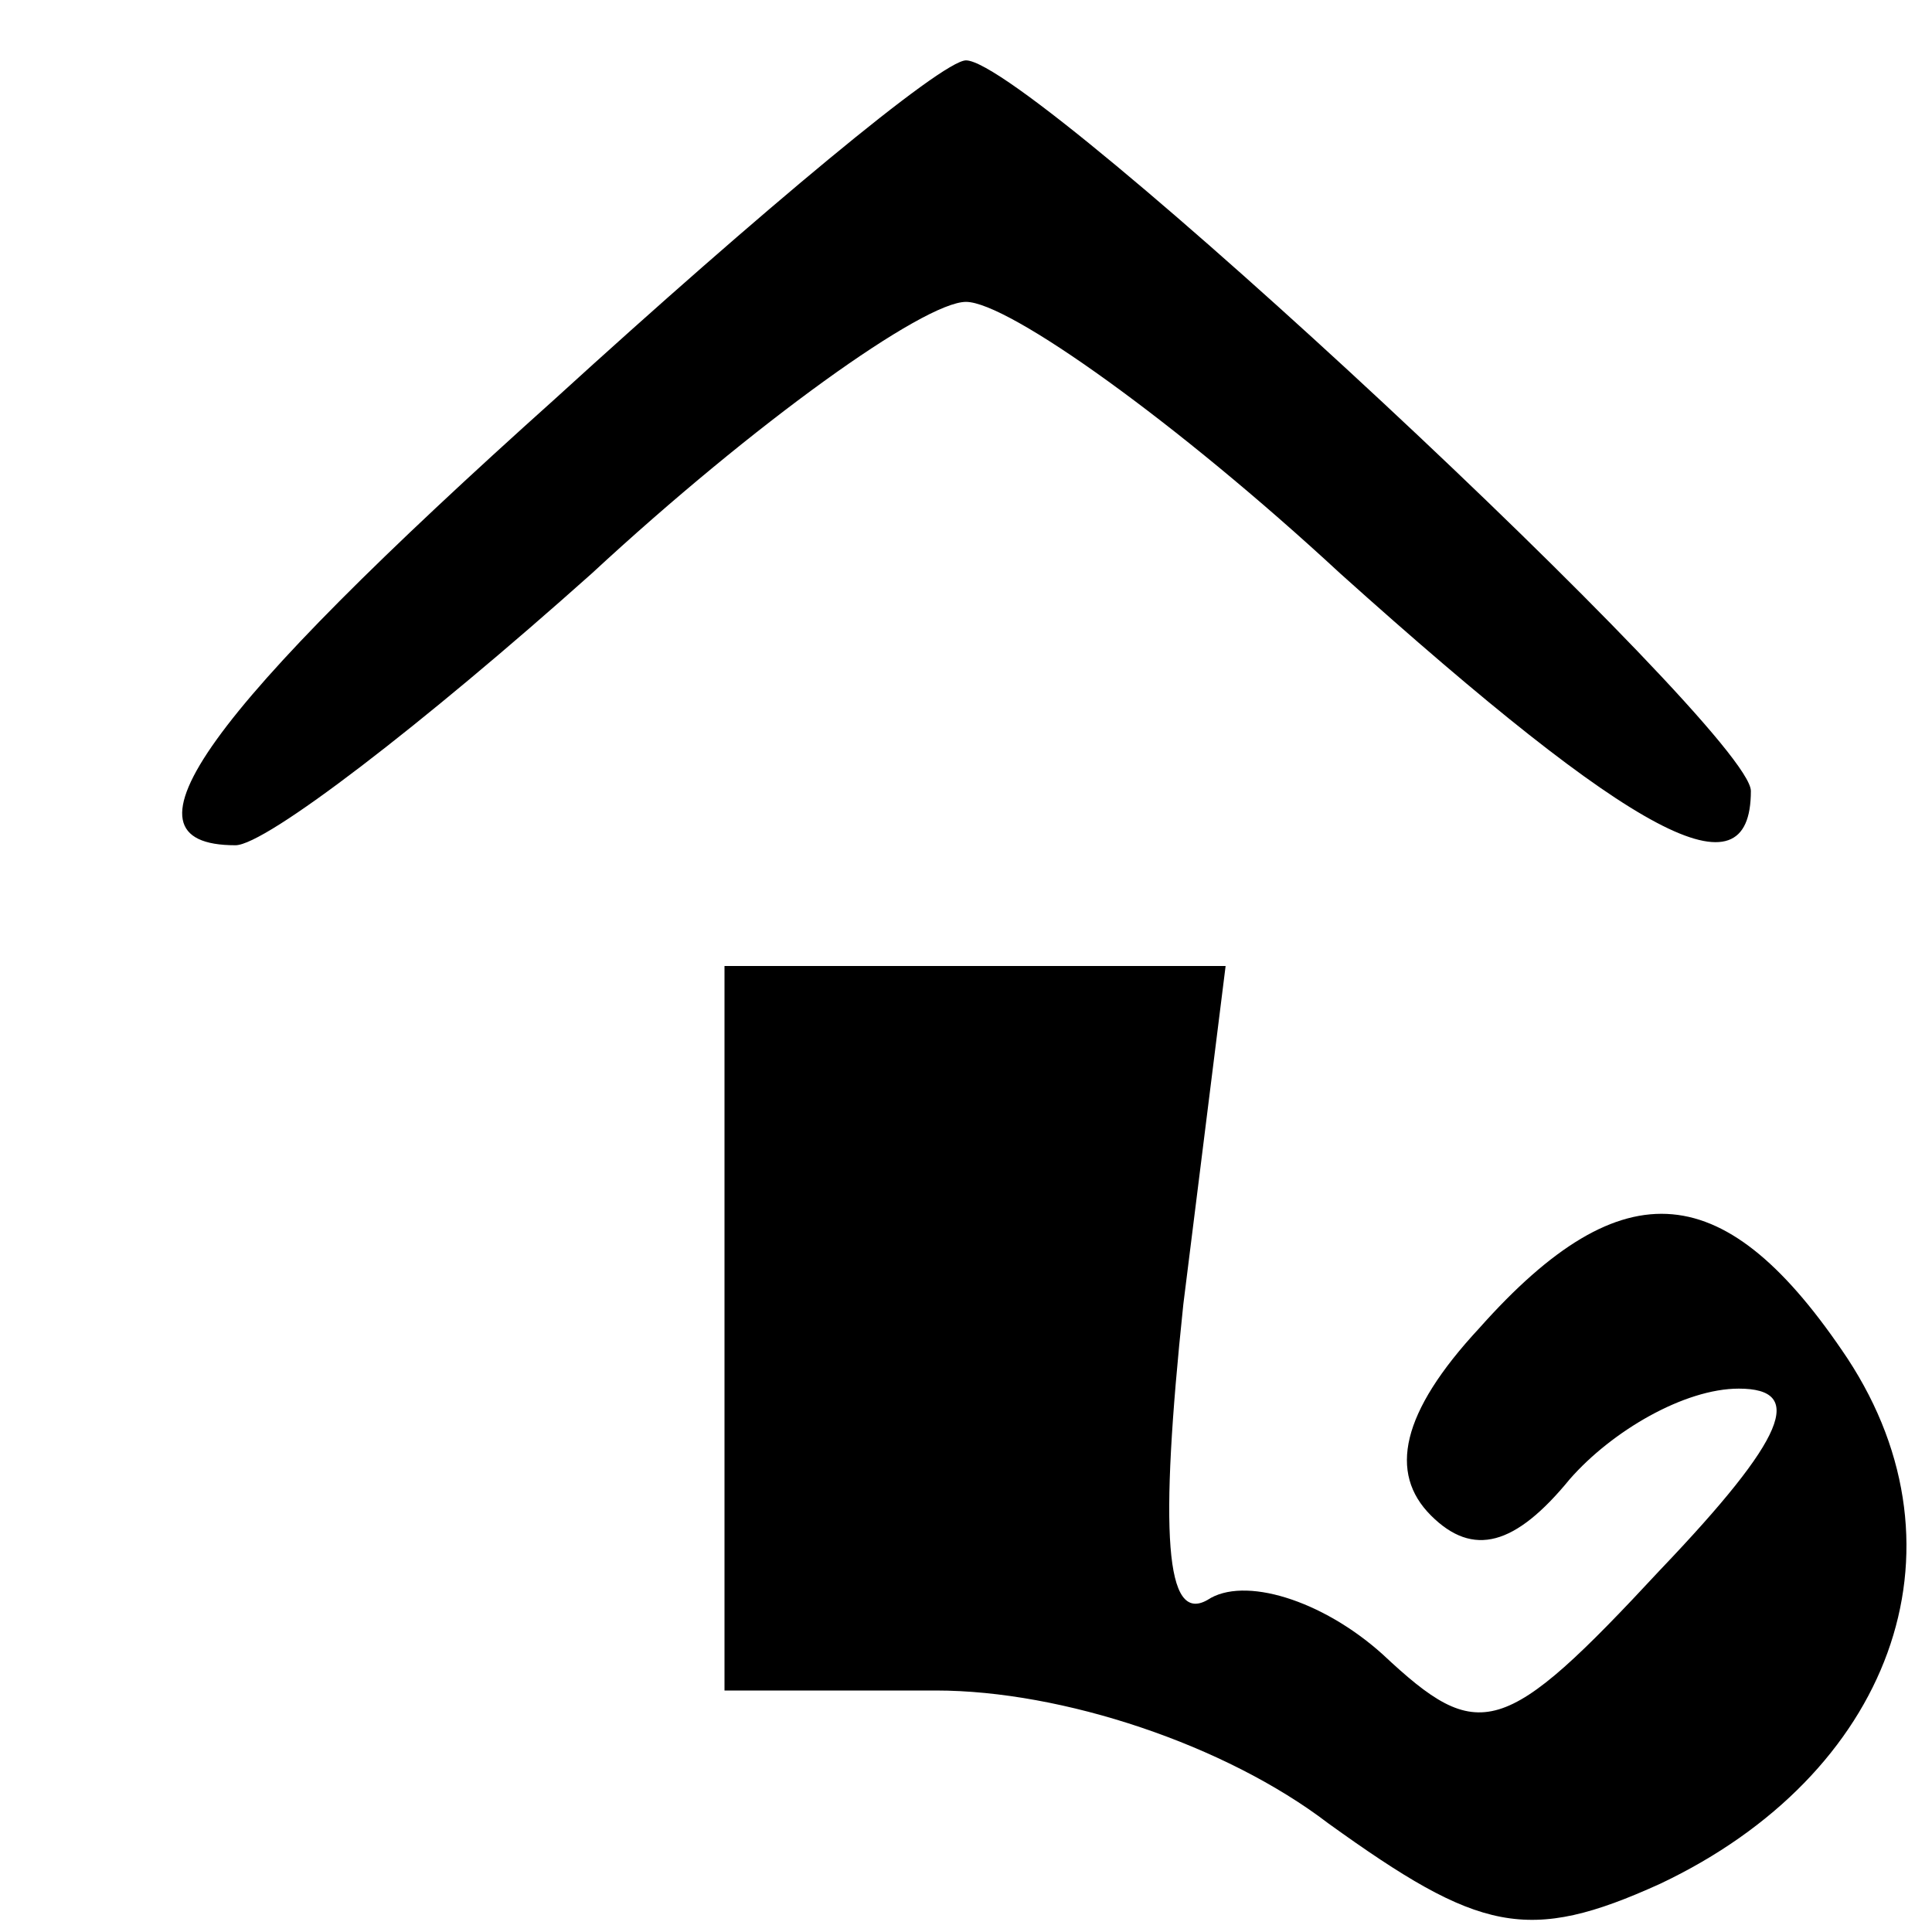 <svg xmlns="http://www.w3.org/2000/svg" width="42.667" height="42.667" version="1.0" viewBox="0 0 32 32"><path fill="#fff" d="M9.2 6.6C3.4 11.8 1.8 14 3.9 14c.5 0 3.1-2 5.9-4.5C12.5 7 15.3 5 16 5c.7 0 3.5 2 6.2 4.5 4.9 4.4 6.8 5.4 6.8 3.6C29 12.1 17.1 1 16 1c-.4 0-3.4 2.5-6.8 5.6zM12 22v6h3.5c2.1 0 4.8.9 6.5 2.2 2.5 1.8 3.3 2 5.5 1 3.8-1.8 5.2-5.5 3.1-8.7-2-3-3.7-3.2-6.1-.5-1.3 1.4-1.5 2.4-.8 3.1.7.7 1.4.5 2.3-.6.7-.8 1.9-1.5 2.8-1.5 1.1 0 .8.8-1.3 3-2.6 2.8-3 2.9-4.6 1.4-1-.9-2.3-1.3-2.9-.9-.7.4-.8-1.1-.4-4.9l.7-5.6H12v6z"/><style>
  path {fill:#000;}
  @media (prefers-color-scheme: dark) {
    path {fill: #fff;}
  }
</style></svg>